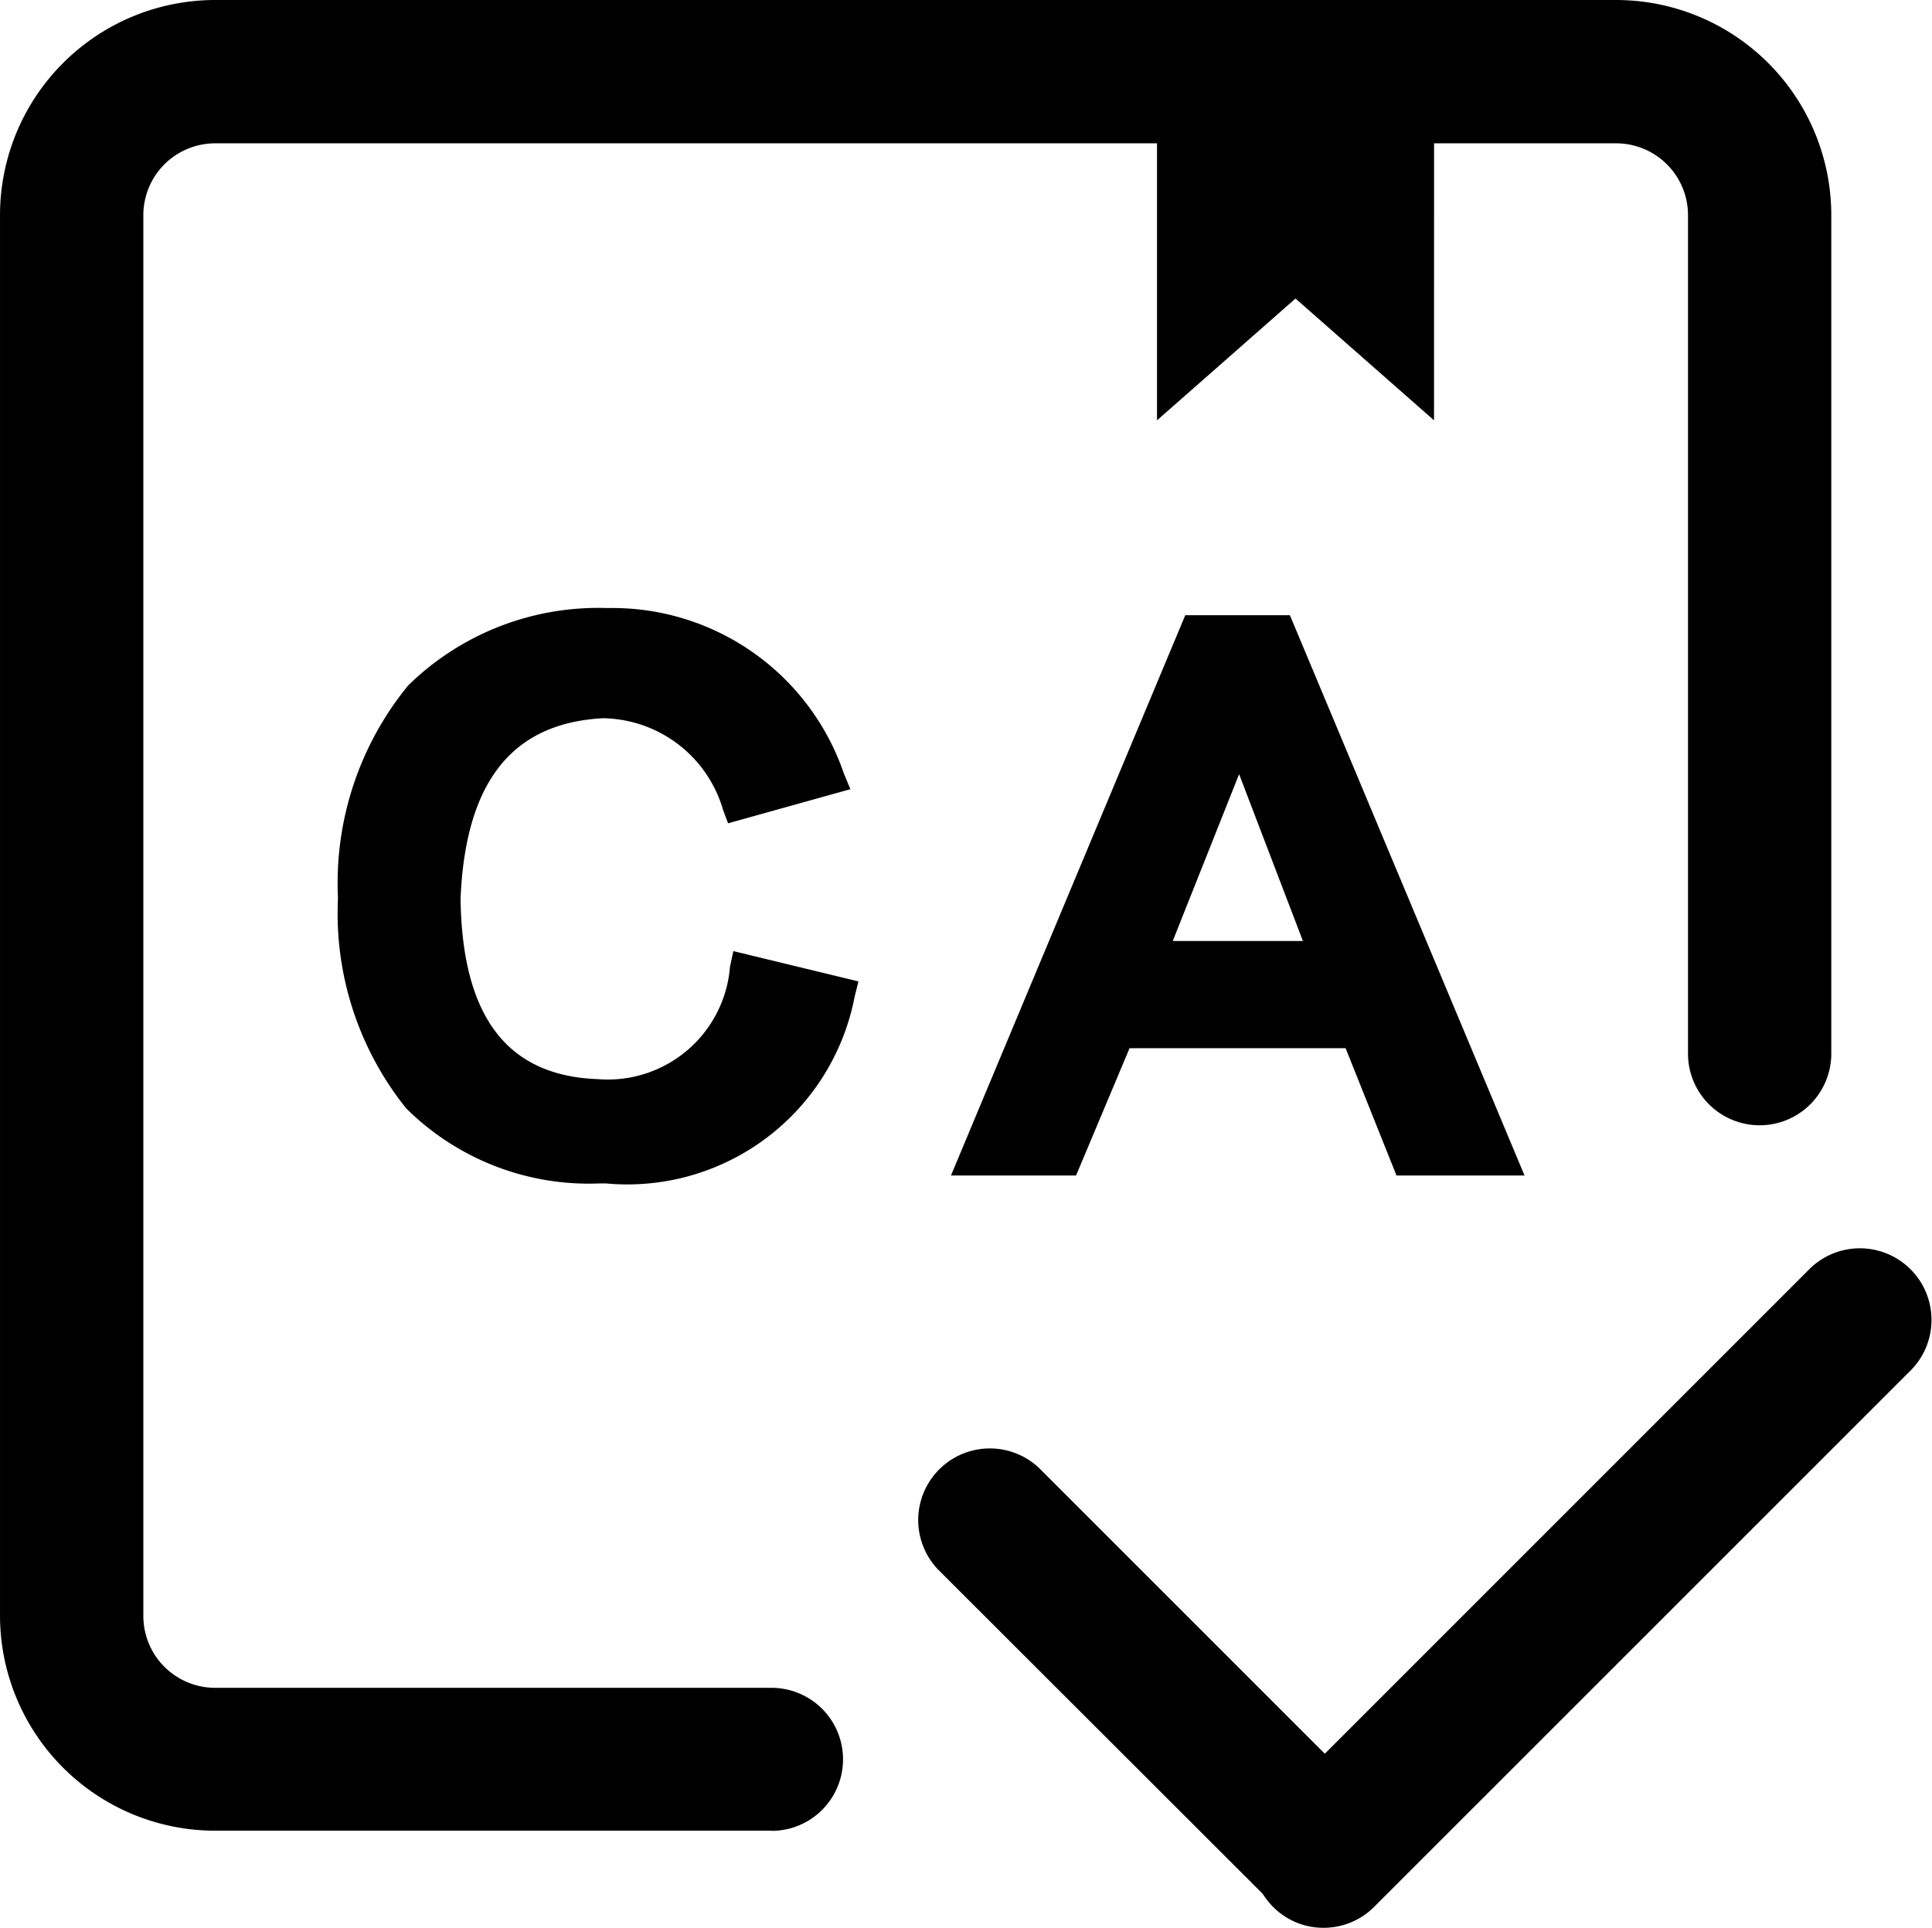 <?xml version="1.0" standalone="no"?>
<!DOCTYPE svg PUBLIC "-//W3C//DTD SVG 1.1//EN" "http://www.w3.org/Graphics/SVG/1.1/DTD/svg11.dtd">
<svg t="1585891829428" class="icon" viewBox="0 0 1026 1024" version="1.1" xmlns="http://www.w3.org/2000/svg" p-id="2528" width="96.188" height="96" xmlns:xlink="http://www.w3.org/1999/xlink">
    <defs>
        <style type="text/css"/>
    </defs>
    <path d="M702.938 1023.849a37.502 37.502 0 0 1-26.904-11.172 38.046 38.046 0 0 1 0-53.777l285.644-285.644a38.046 38.046 0 0 1 53.777 53.777L729.81 1012.677a37.955 37.955 0 0 1-26.873 11.172z" p-id="2529"/>
    <path d="M702.968 1022.46a37.502 37.502 0 0 1-26.904-11.172l-178.15-177.969a38.046 38.046 0 0 1 53.777-53.777L729.66 957.511a38.046 38.046 0 0 1 0 53.777 37.442 37.442 0 0 1-26.692 11.172z" p-id="2530"/>
    <path d="M409.715 972.276H114.167A114.318 114.318 0 0 1 0 858.11V114.167A114.318 114.318 0 0 1 114.167 0h744.184a114.318 114.318 0 0 1 114.167 114.167v445.224a38.046 38.046 0 1 1-76.091 0V114.167a38.166 38.166 0 0 0-38.046-38.046H114.167a38.166 38.166 0 0 0-38.046 38.046v744.184a38.166 38.166 0 0 0 38.046 38.045h295.548a37.985 37.985 0 1 1 0 75.97z" p-id="2531"/>
    <path d="M440.423 413.399l-48.704 13.557a75.487 75.487 0 0 0-71.653-54.019q-79.715 3.986-83.851 104.022 1.328 101.425 81.043 104.021a73.072 73.072 0 0 0 78.507-66.217l49.972 12.078a115.858 115.858 0 0 1-127.09 93.242q-128.42-2.657-131.167-143.215 2.657-141.916 135.213-145.992a121.384 121.384 0 0 1 117.73 82.523z" p-id="2532"/>
    <path d="M321.666 628.507h-3.02a137.628 137.628 0 0 1-102.934-39.857 165.378 165.378 0 0 1-36.233-111.51v-0.211a165.68 165.68 0 0 1 37.29-112.9 144.12 144.12 0 0 1 105.682-41.094h0.514A129.838 129.838 0 0 1 448.032 410.5l3.563 8.636-64.95 18.116-2.656-7.095a67.395 67.395 0 0 0-63.923-48.705c-48.312 2.657-72.92 34-75.487 95.9 0.875 62.775 24.85 94.117 73.071 95.778a65.07 65.07 0 0 0 70.022-59.756l1.782-8.243 66.429 16.094-2.023 8.122a122.954 122.954 0 0 1-132.194 99.16zM195.965 476.93c1.781 89.165 42.001 133.31 123.044 134.97h2.778a106.256 106.256 0 0 0 113.895-79.02l-33.727-8.242a91.37 91.37 0 0 1-27.78 46.68 81.949 81.949 0 0 1-56.826 17.756 83.187 83.187 0 0 1-66.43-30.558 134.609 134.609 0 0 1-22.706-81.677v-0.513a135.877 135.877 0 0 1 24.73-80.802 87.112 87.112 0 0 1 66.851-31.07h0.755a82.523 82.523 0 0 1 76.091 52.388l32.34-9.059a111.298 111.298 0 0 0-106.045-68.874c-83.7 2.929-125.34 47.95-126.97 138.02zM747.233 616.067L720.21 548.46H594.508l-28.414 67.607H517.39l117.579-281.085h44.658l117.579 281.085z m-136.48-108.068h93.241l-37.804-98.677a80.409 80.409 0 0 1-6.733-27.024h-1.39a88.2 88.2 0 0 1-8.122 27.024z" p-id="2533"/>
    <path d="M809.616 624.31h-67.999l-27.024-67.606h-114.74l-28.414 67.606h-66.43l124.434-297.57h55.559z m-56.827-16.486h32.098L674.162 343.226h-33.607L529.83 607.824h30.83l28.413-67.607h136.722z m-36.898-91.582H598.433l43.873-110.362a88.048 88.048 0 0 0 7.488-24.488l0.755-7.368h17v8.244a71.109 71.109 0 0 0 6.22 24.155z m-93.09-16.486h69.115l-33.486-87.565c0-0.393-0.241-0.634-0.392-1.027 0 0.393-0.393 0.876-0.514 1.268zM761.546 223.231l-73.555-64.678-73.555 64.678V36.777h147.14z" p-id="2534"/>
</svg>
